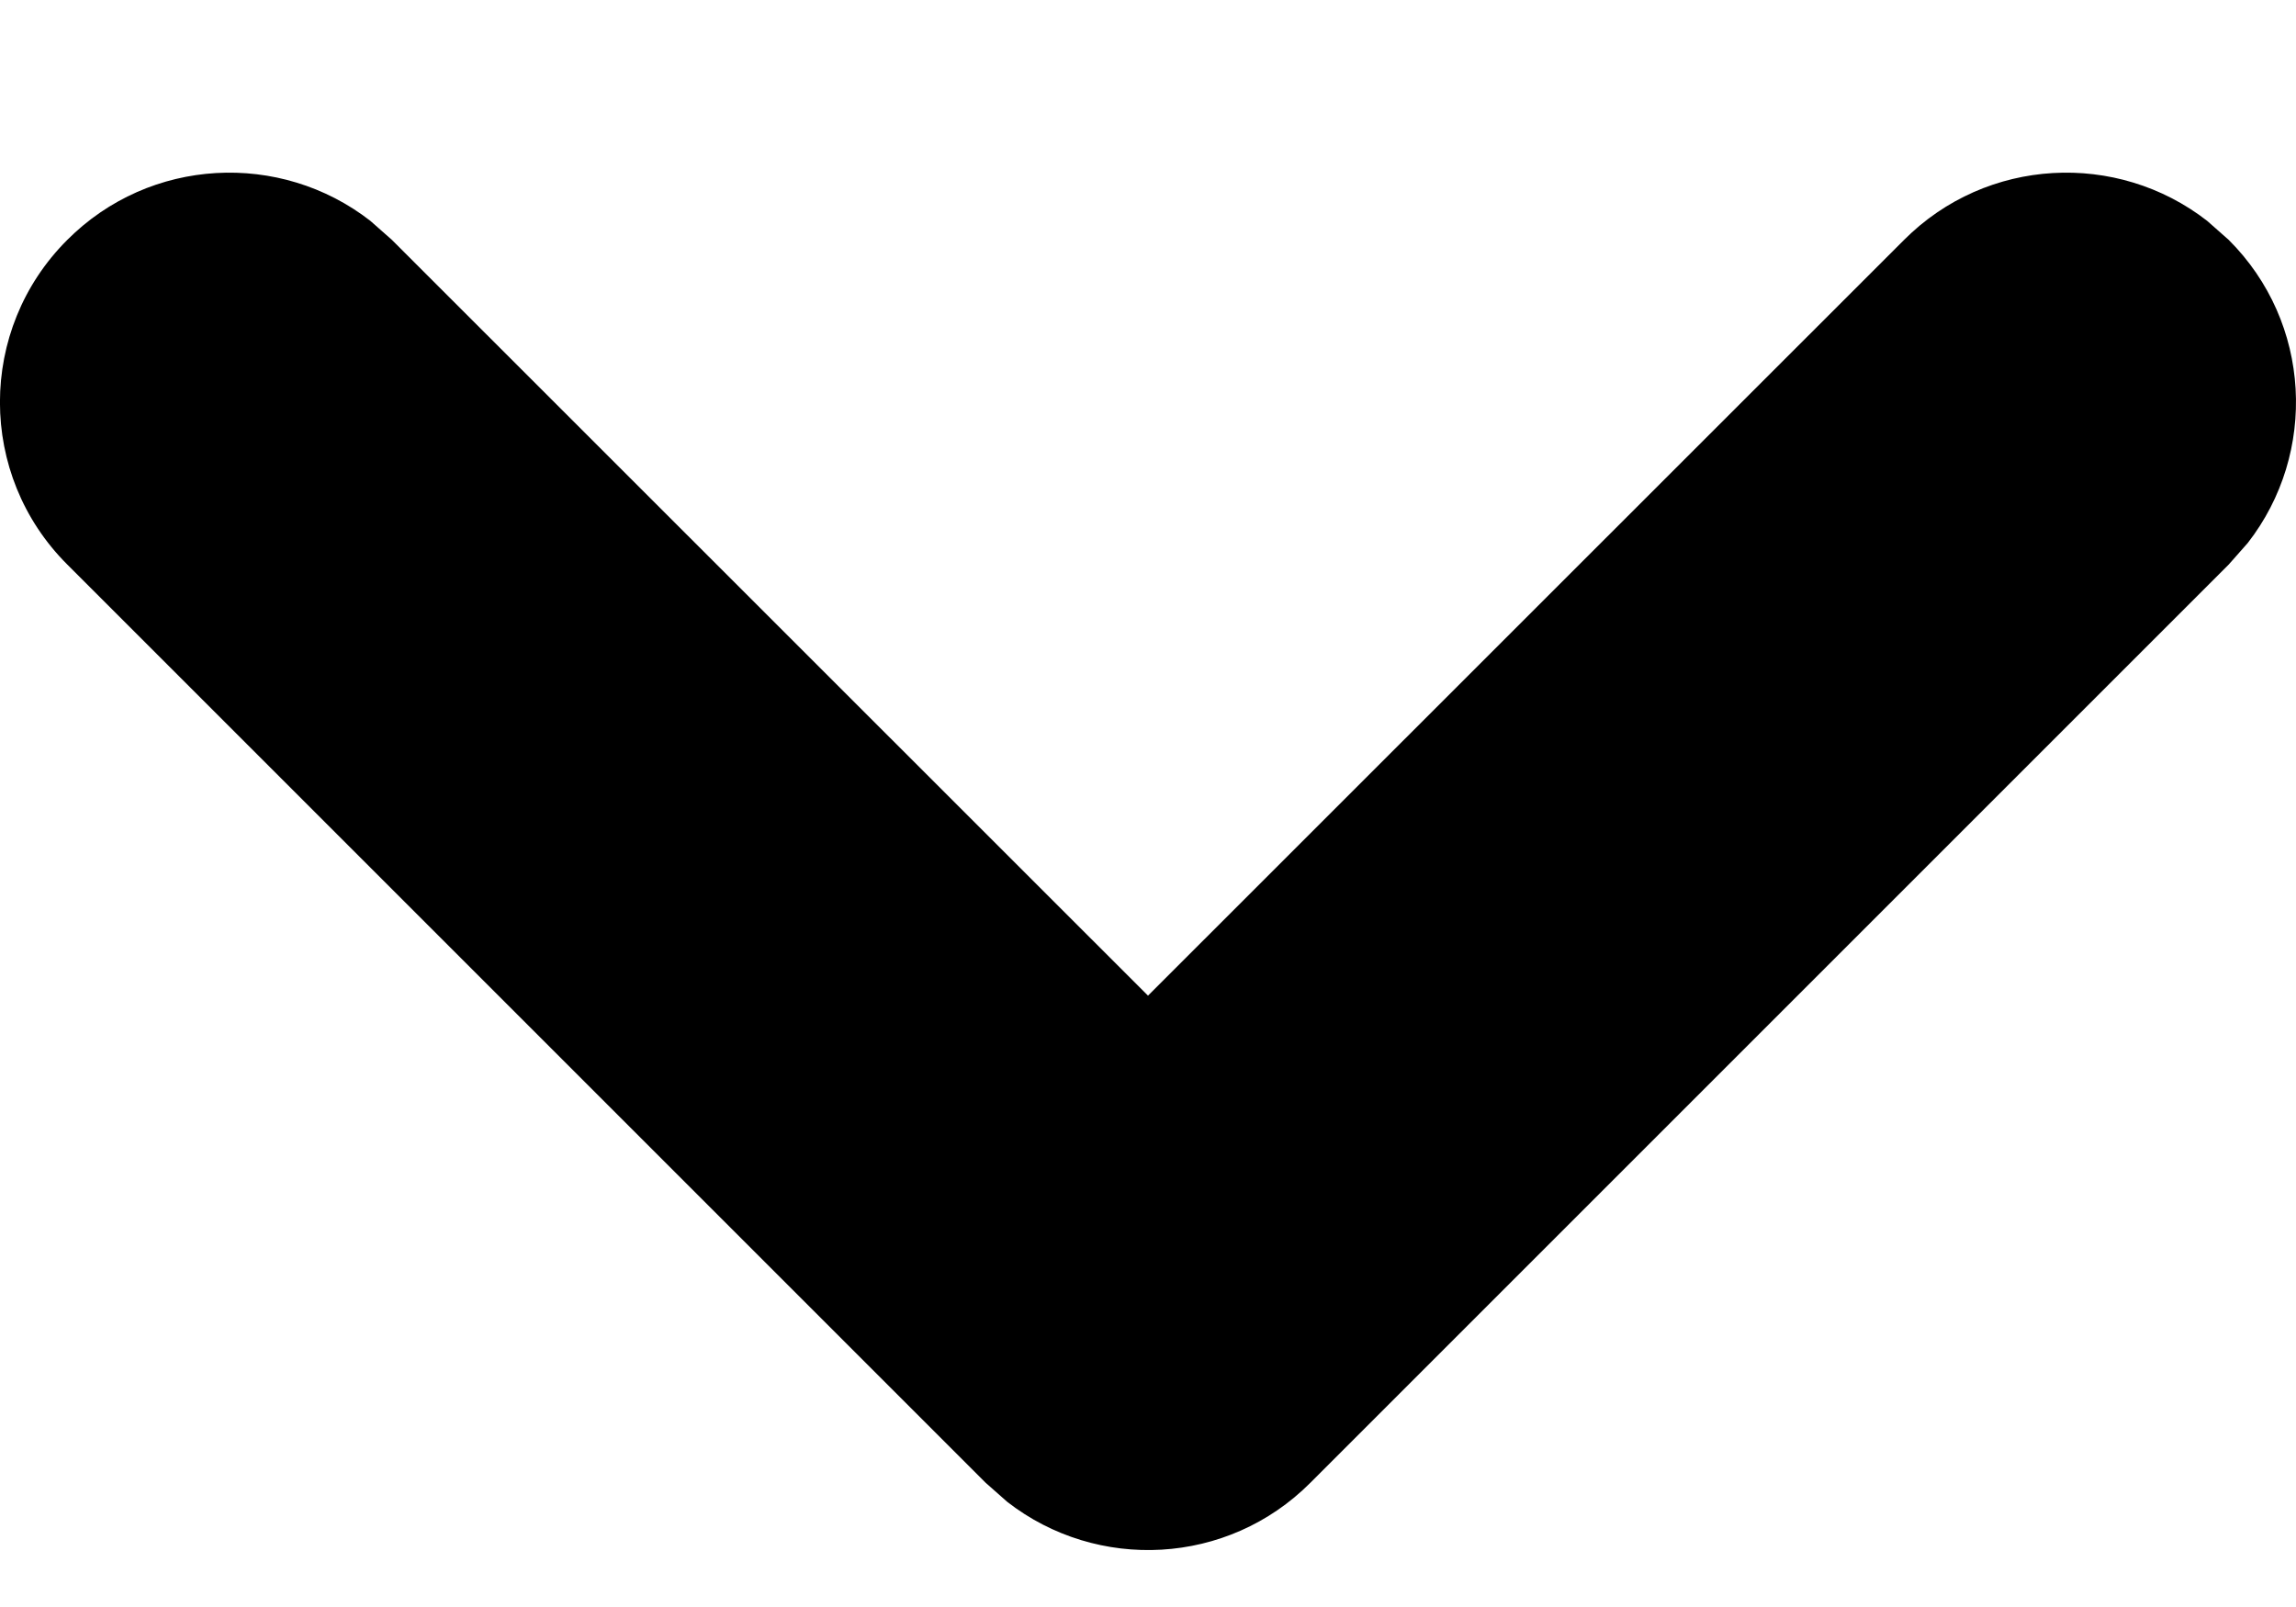 <svg viewBox="0 0 10 7" xmlns="http://www.w3.org/2000/svg">
    <path fill-rule="evenodd" clip-rule="evenodd"
          d="M0.293 1.045C0.653 0.684 1.221 0.657 1.613 0.962L1.707 1.045L5 4.337L8.293 1.045C8.653 0.684 9.221 0.657 9.613 0.962L9.707 1.045C10.068 1.405 10.095 1.973 9.79 2.365L9.707 2.459L5.707 6.459C5.347 6.82 4.779 6.847 4.387 6.542L4.293 6.459L0.293 2.459C-0.098 2.069 -0.098 1.435 0.293 1.045Z"
    />
</svg>
